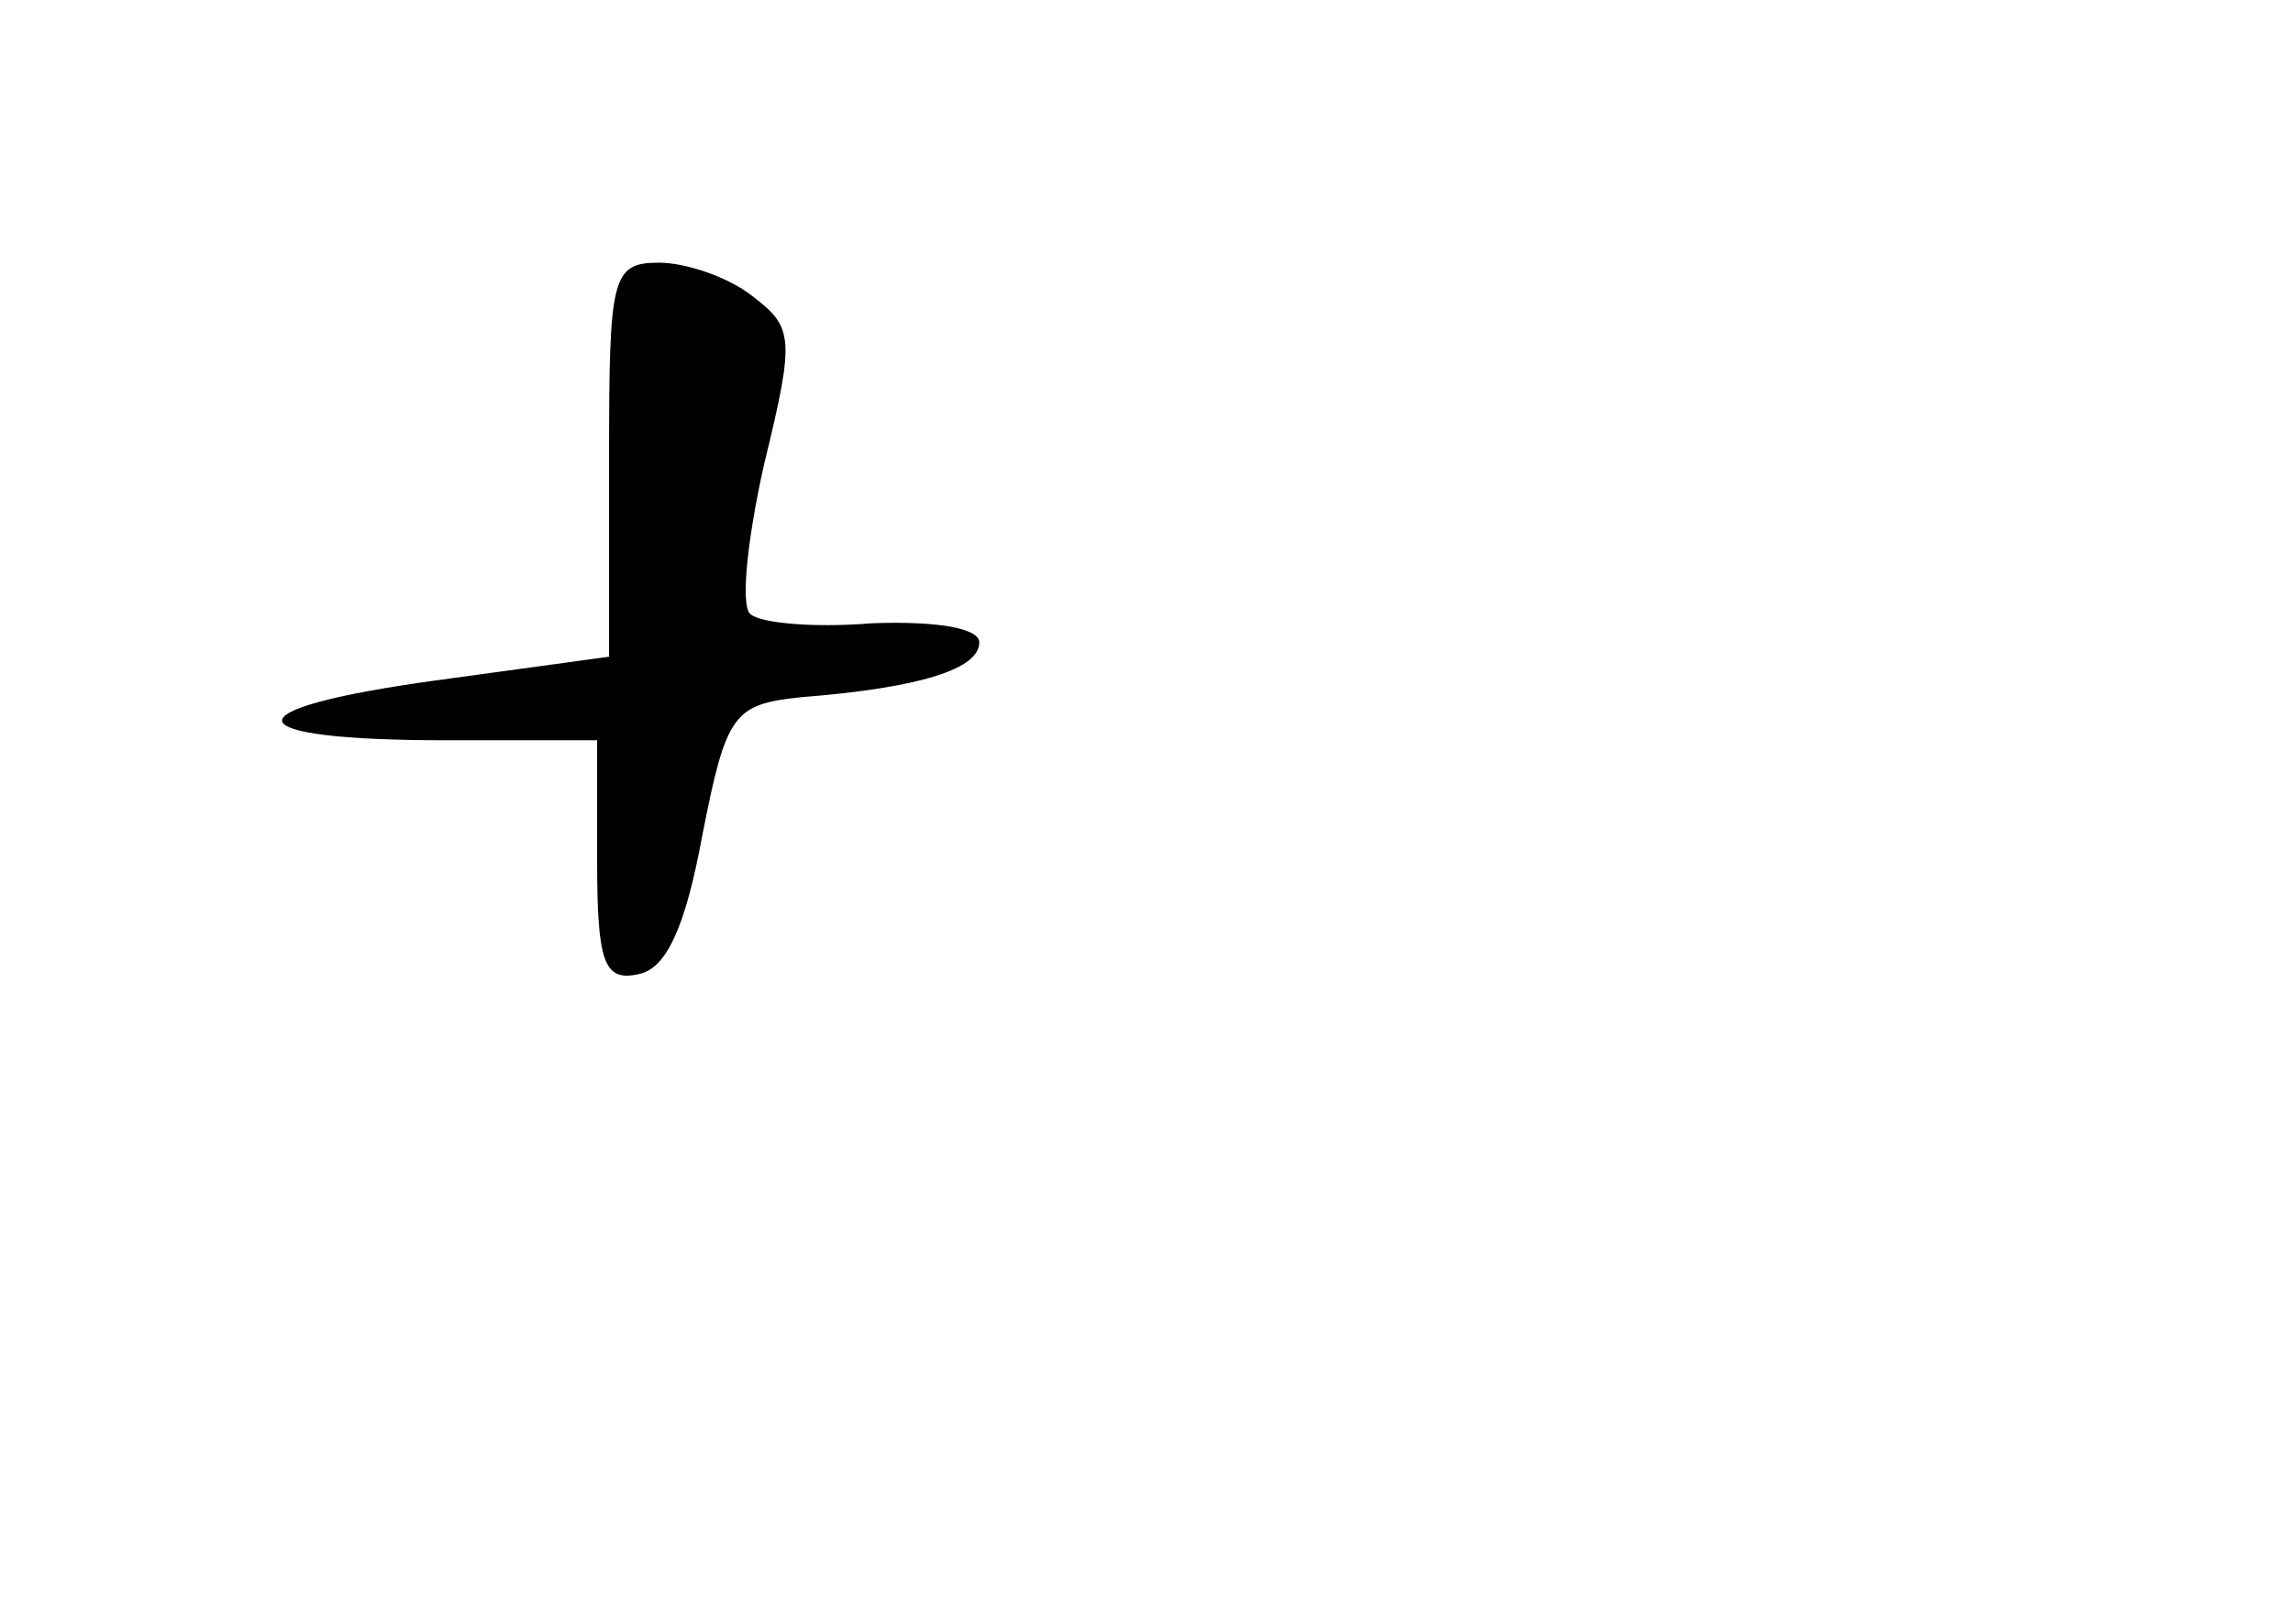 <?xml version="1.0" standalone="no"?>
<!DOCTYPE svg PUBLIC "-//W3C//DTD SVG 20010904//EN"
 "http://www.w3.org/TR/2001/REC-SVG-20010904/DTD/svg10.dtd">
<svg version="1.0" xmlns="http://www.w3.org/2000/svg"
 width="96pt" height="68pt" viewBox="0 0 96 68"
 preserveAspectRatio="xMidYMid meet">
<g transform="translate(0,68) scale(0.1,-0.1)"
fill="#000000" stroke="none">
<path d="M255 488 l0 -83 -73 -10 c-87 -12 -85 -25 5 -25 l63 0 0 -51 c0 -42
3 -50 17 -47 12 2 20 20 27 58 10 51 13 55 41 58 51 4 75 12 75 23 0 6 -18 9
-45 8 -24 -2 -47 0 -51 4 -4 4 -1 32 6 63 13 53 12 57 -5 70 -10 8 -28 14 -39
14 -20 0 -21 -6 -21 -82z"/>
</g>
</svg>
